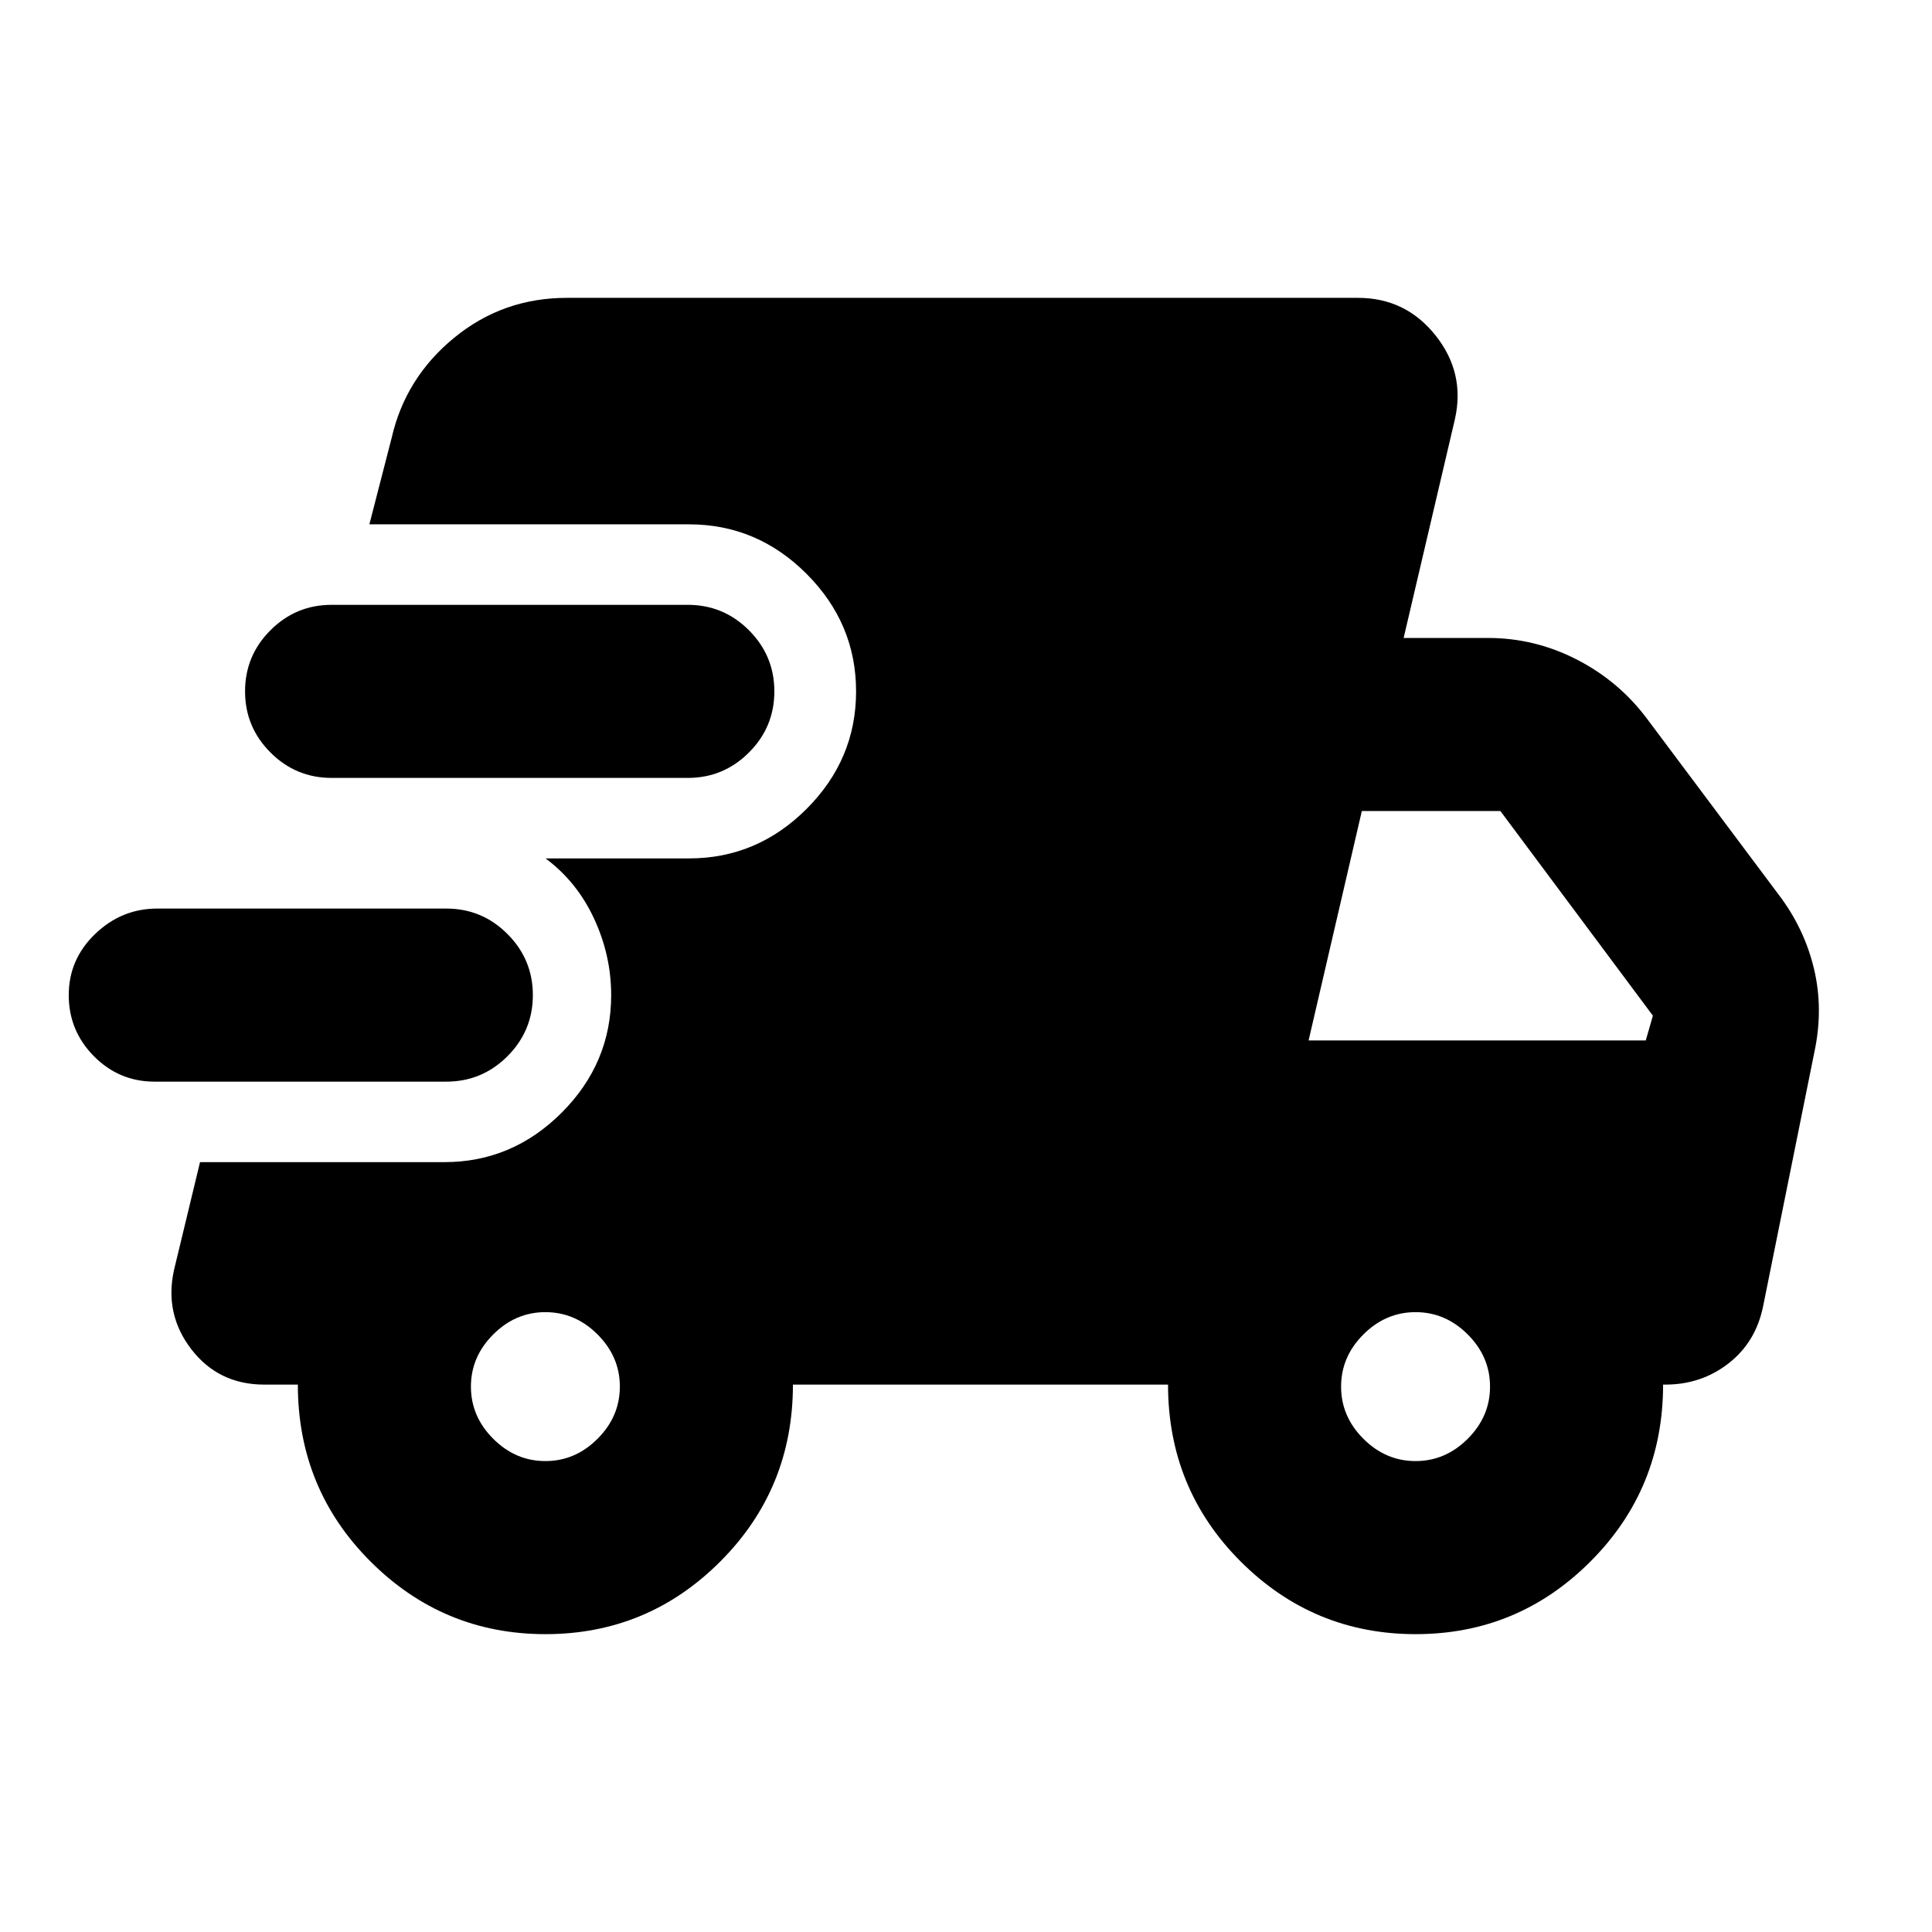 <svg xmlns="http://www.w3.org/2000/svg" height="24" viewBox="0 -960 960 960" width="24"><path d="M76.77-422.54q-17.59 0-30.1-12.63-12.51-12.63-12.51-30.38 0-17.76 13.12-30.37 13.12-12.62 30.87-12.62h143.62q17.75 0 30.37 12.63 12.63 12.63 12.63 30.39 0 17.75-12.63 30.37-12.62 12.61-30.37 12.61h-145ZM271.05-148q-50.82 0-86.93-36.08Q148-220.17 148-272h-16.69q-22.68 0-36.19-17.5-13.5-17.5-8.66-39.42l12.93-53.62h121.39q33.76 0 58.34-24.6 24.57-24.6 24.57-58.4 0-19.71-8.5-38.01-8.5-18.3-24.11-29.91h71.31q33.8 0 58.39-24.6 24.6-24.59 24.6-58.38 0-33.79-24.6-58.41-24.59-24.61-58.39-24.61H183.54l11.08-43q6.84-29.85 31.03-49.69Q249.85-812 281.69-812h393.08q23.69 0 38.54 18.66 14.84 18.65 9.61 41.73L697.46-643h41.92q23.18 0 44.04 10.68 20.87 10.69 34.81 29.24l65.46 87.47q12.85 16.84 17.65 36.92 4.81 20.07.2 41.54l-25.46 126.23q-3.62 17.84-17.18 28.38Q845.34-272 827.54-272h-1.16q0 51.77-36.07 87.88Q754.24-148 703.43-148q-50.81 0-86.93-36.08-36.11-36.09-36.11-87.92H394q0 51.77-36.07 87.88Q321.86-148 271.05-148ZM164.77-573.46q-17.75 0-30.37-12.63-12.63-12.63-12.63-30.38 0-17.76 12.63-30.38 12.62-12.61 30.37-12.61h177q17.75 0 30.37 12.63 12.63 12.63 12.63 30.38 0 17.76-12.63 30.37-12.62 12.62-30.37 12.62h-177ZM271-234q14.85 0 25.92-11.08Q308-256.15 308-271q0-14.85-11.08-25.92Q285.85-308 271-308q-14.85 0-25.92 11.08Q234-285.85 234-271q0 14.85 11.08 25.92Q256.15-234 271-234Zm432.39 0q14.84 0 25.92-11.08 11.08-11.07 11.08-25.92 0-14.85-11.08-25.92Q718.23-308 703.39-308q-14.85 0-25.93 11.08-11.08 11.07-11.08 25.92 0 14.85 11.08 25.92Q688.54-234 703.39-234Zm-53.16-209h167.54l3.54-12.31L745.54-557h-68.85l-26.46 114Z"/></svg>